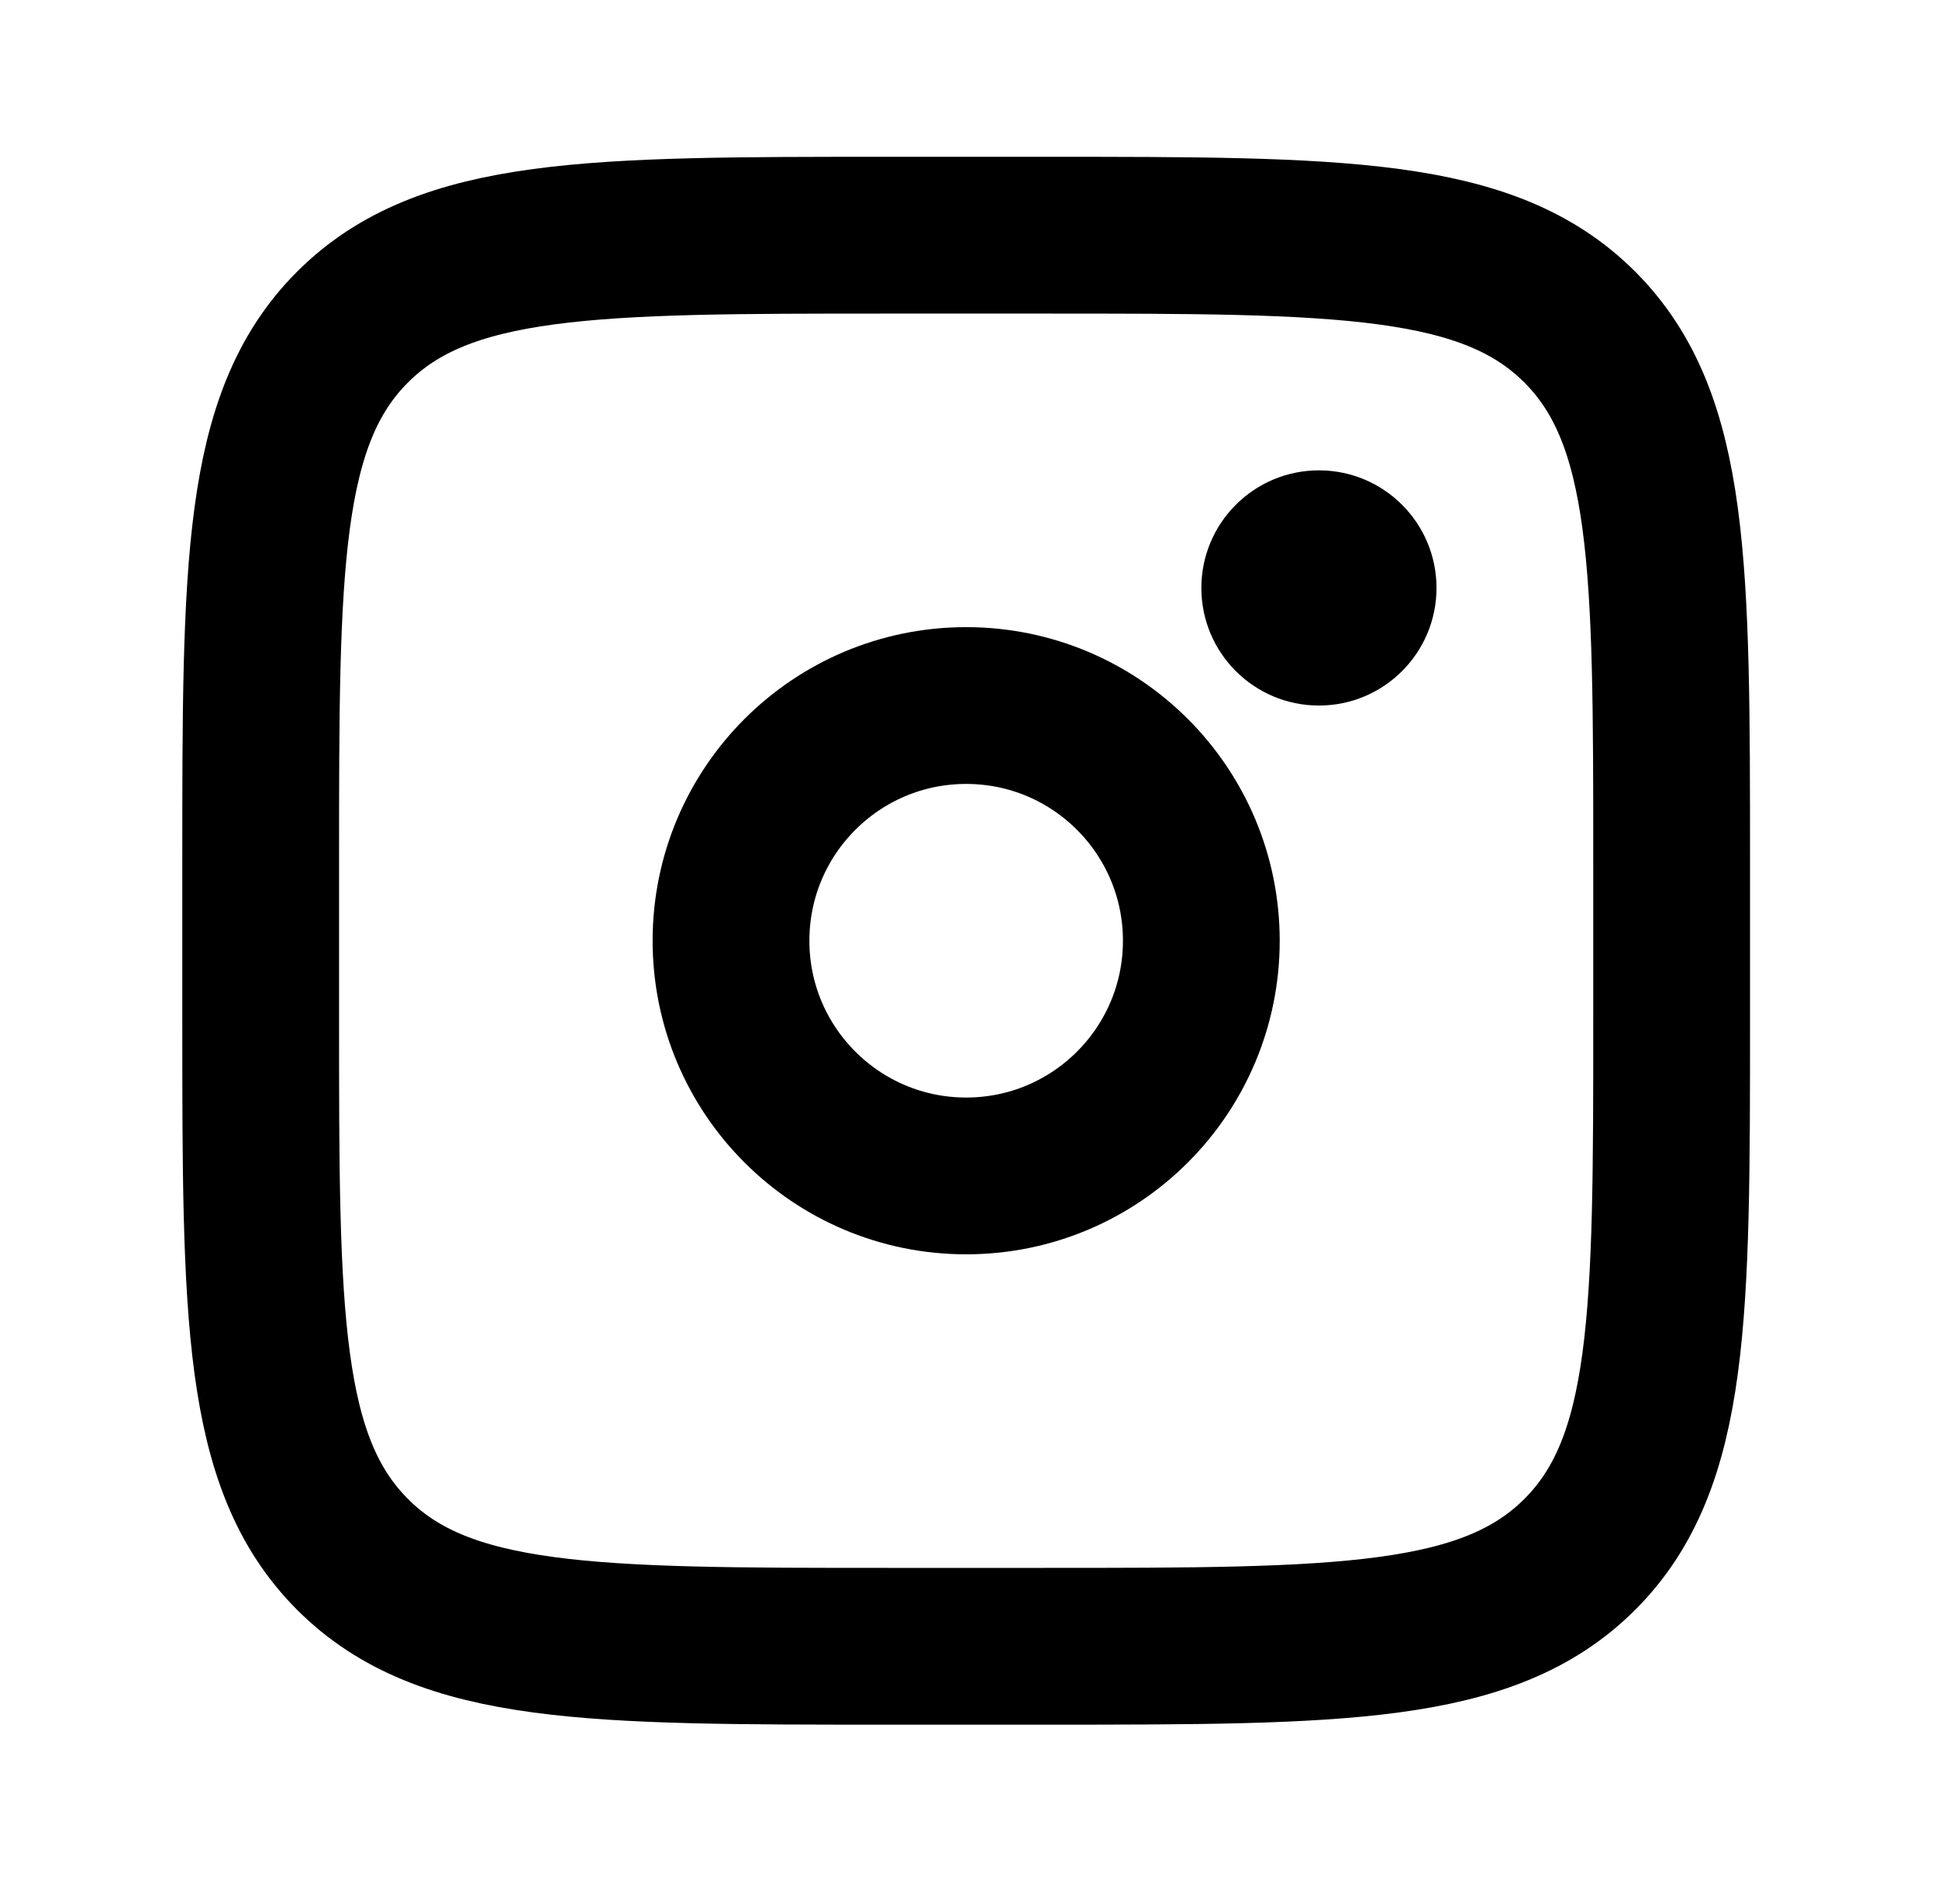 <svg width="57" height="56" viewBox="0 0 57 56" fill="none" xmlns="http://www.w3.org/2000/svg">
<path d="M7.667 25.361C7.667 16.667 7.667 12.319 10.369 9.619C13.071 6.919 17.417 6.917 26.111 6.917H30.722C39.416 6.917 43.765 6.917 46.464 9.619C49.164 12.321 49.166 16.667 49.166 25.361V29.972C49.166 38.667 49.166 43.015 46.464 45.715C43.762 48.414 39.416 48.417 30.722 48.417H26.111C17.417 48.417 13.068 48.417 10.369 45.715C7.669 43.013 7.667 38.667 7.667 29.972V25.361Z" stroke="black" stroke-width="4.611"/>
<path d="M38.792 20.75C40.702 20.75 42.25 19.202 42.25 17.292C42.25 15.382 40.702 13.833 38.792 13.833C36.882 13.833 35.334 15.382 35.334 17.292C35.334 19.202 36.882 20.75 38.792 20.75Z" fill="black"/>
<path d="M28.417 34.584C32.237 34.584 35.333 31.487 35.333 27.667C35.333 23.847 32.237 20.75 28.417 20.75C24.597 20.75 21.5 23.847 21.5 27.667C21.5 31.487 24.597 34.584 28.417 34.584Z" stroke="black" stroke-width="4.611"/>
</svg>
